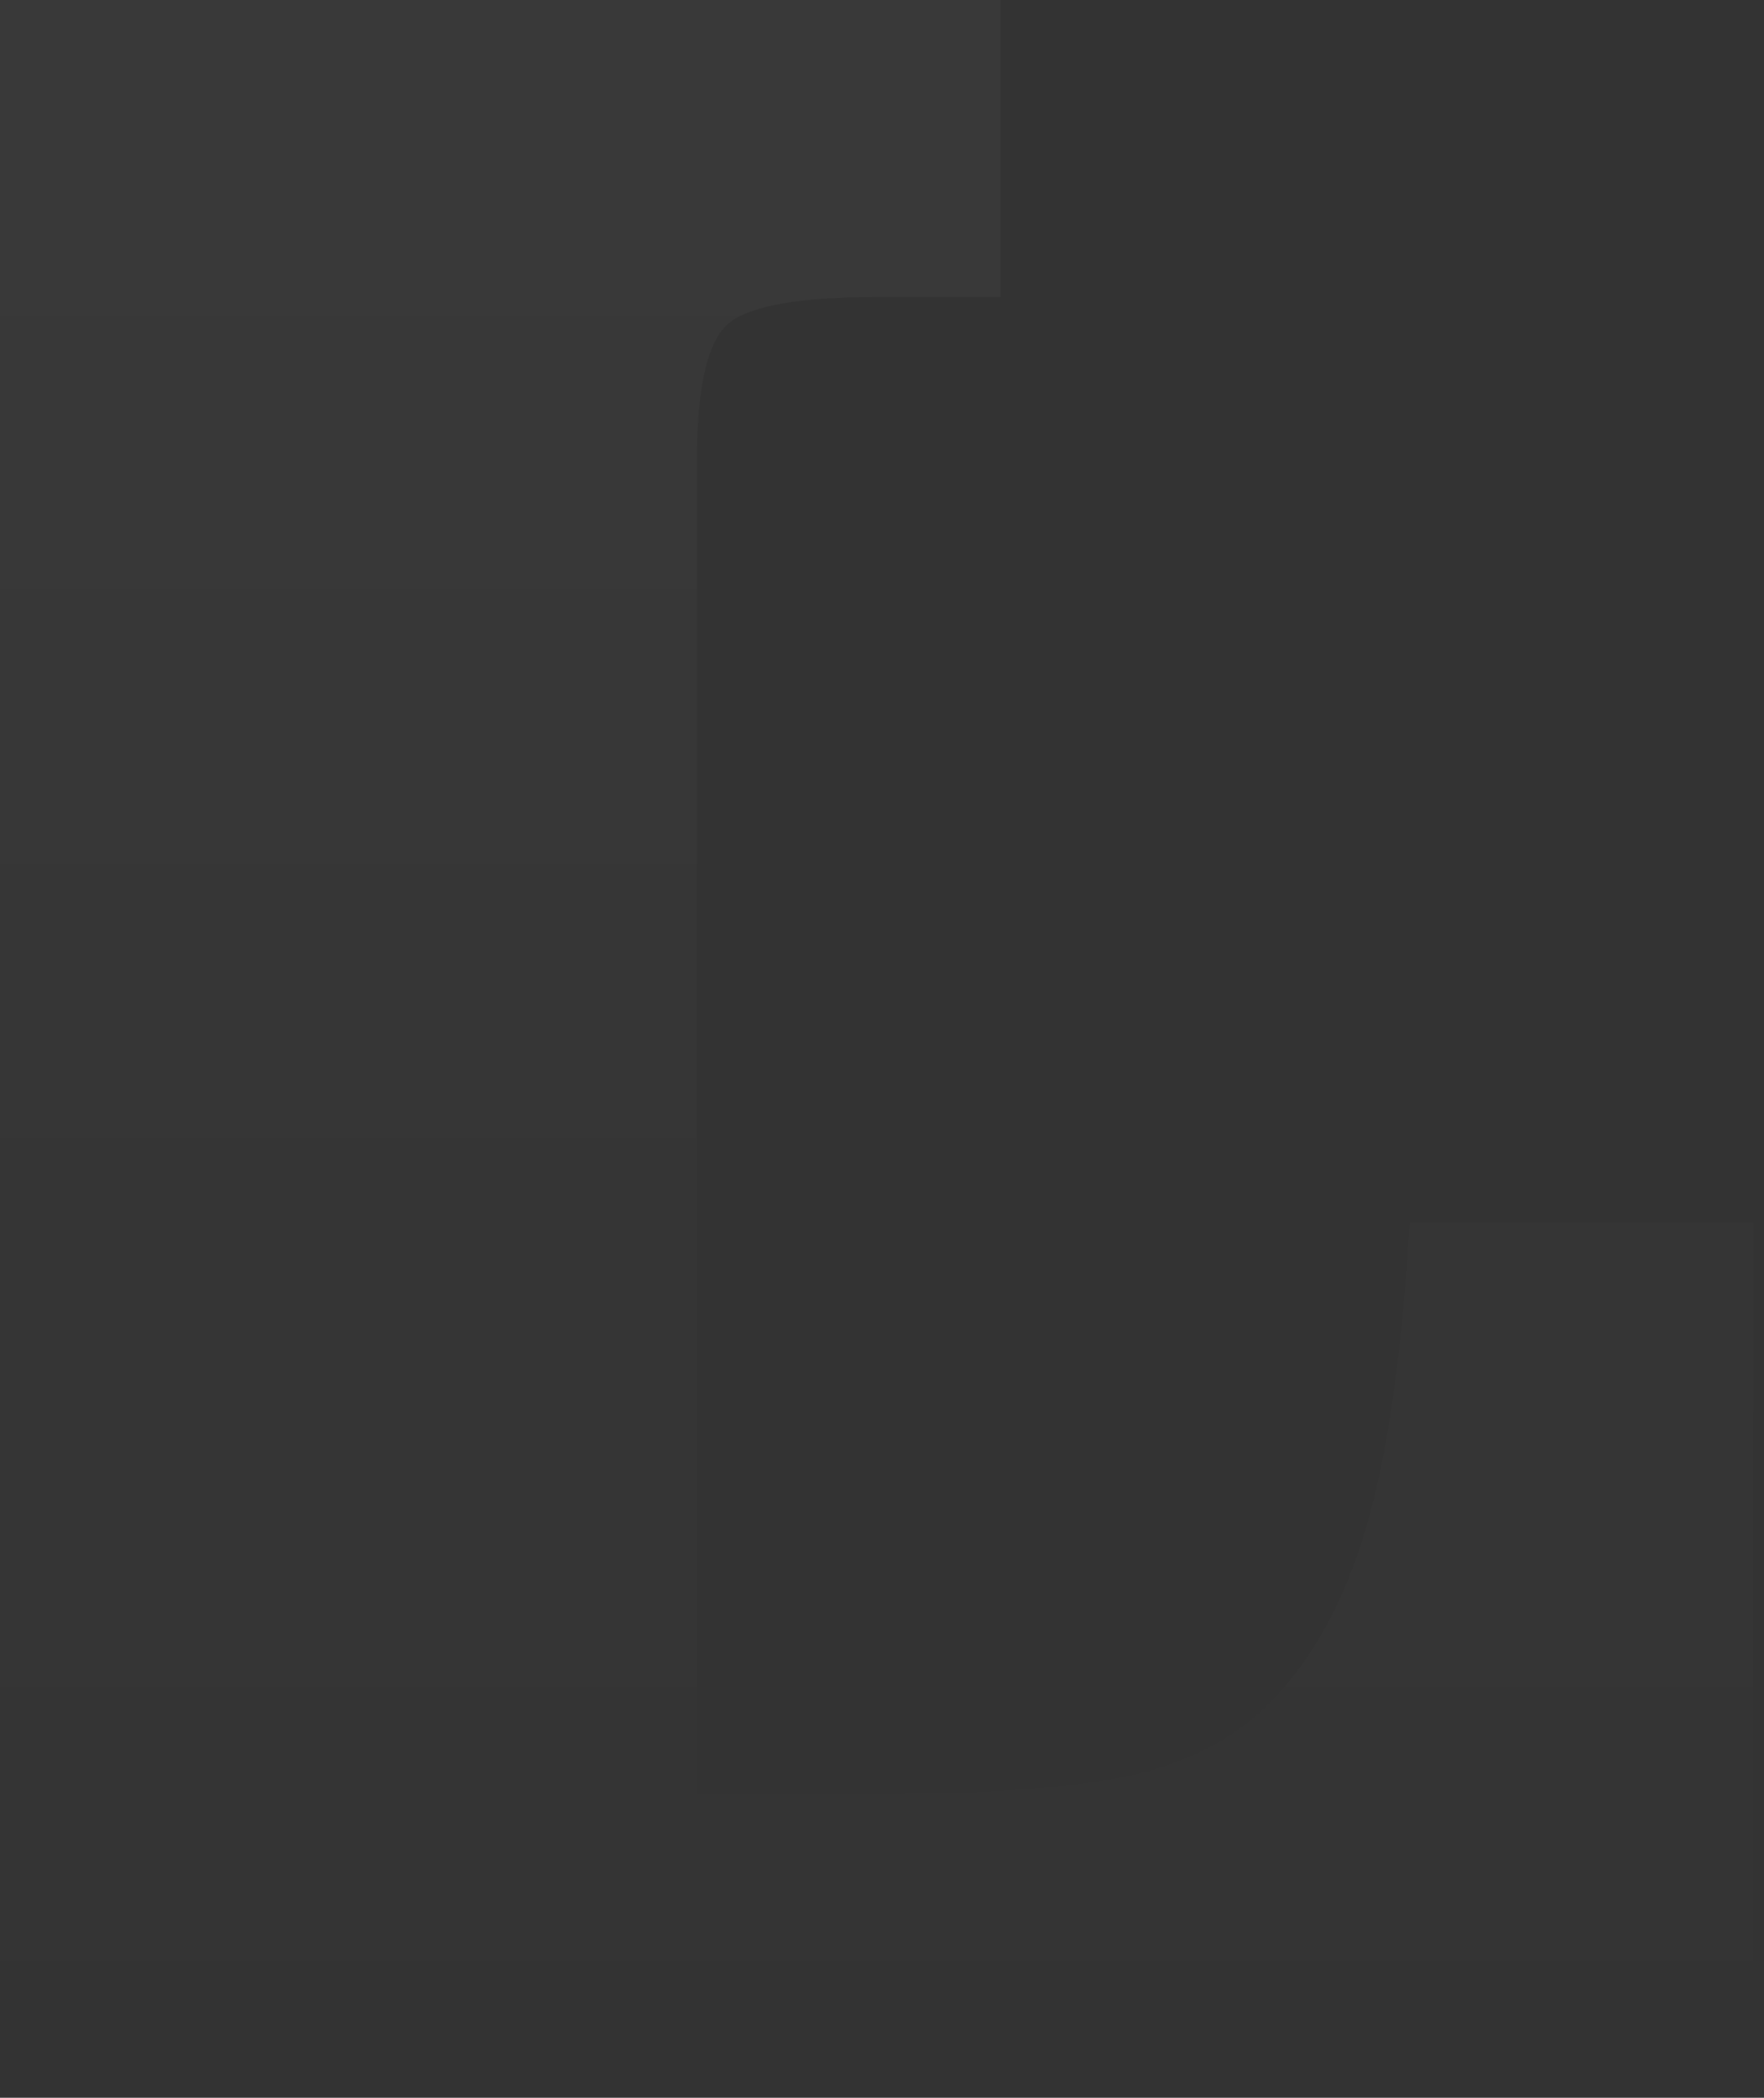 <svg width="159" height="189" viewBox="0 0 159 189" fill="none" xmlns="http://www.w3.org/2000/svg">
<rect x="0" y="0" width="159" height="189" fill="#333333" stroke="none"/>
<path id="Vector" d="M90.193 0V26.768H78.836C72.235 26.768 67.923 27.516 65.89 28.965C63.857 30.425 62.818 34.608 62.818 41.455V42.822V161.683H76.207C88.604 161.683 97.379 161.064 102.438 159.848C107.544 158.575 111.563 156.425 114.589 153.27C118.351 149.426 121.226 144.169 123.165 137.544C125.093 130.931 126.39 121.829 127.079 110.133H158.019V189H-30V162.244H-19.987C-13 162.244 -8.478 161.356 -6.504 159.615C-4.517 157.874 -3.524 153.317 -3.524 145.956V42.822C-3.524 35.496 -4.517 30.986 -6.445 29.292C-8.385 27.609 -12.895 26.768 -19.987 26.768H-30V0H90.193Z" fill="url(#paint0_linear_159_3115)"/>
<defs>
<linearGradient id="paint0_linear_159_3115" x1="64.009" y1="0" x2="64.009" y2="189" gradientUnits="userSpaceOnUse">
<stop stop-color="white" stop-opacity="0.03"/>
<stop offset="1" stop-color="white" stop-opacity="0"/>
</linearGradient>
</defs>
</svg>
